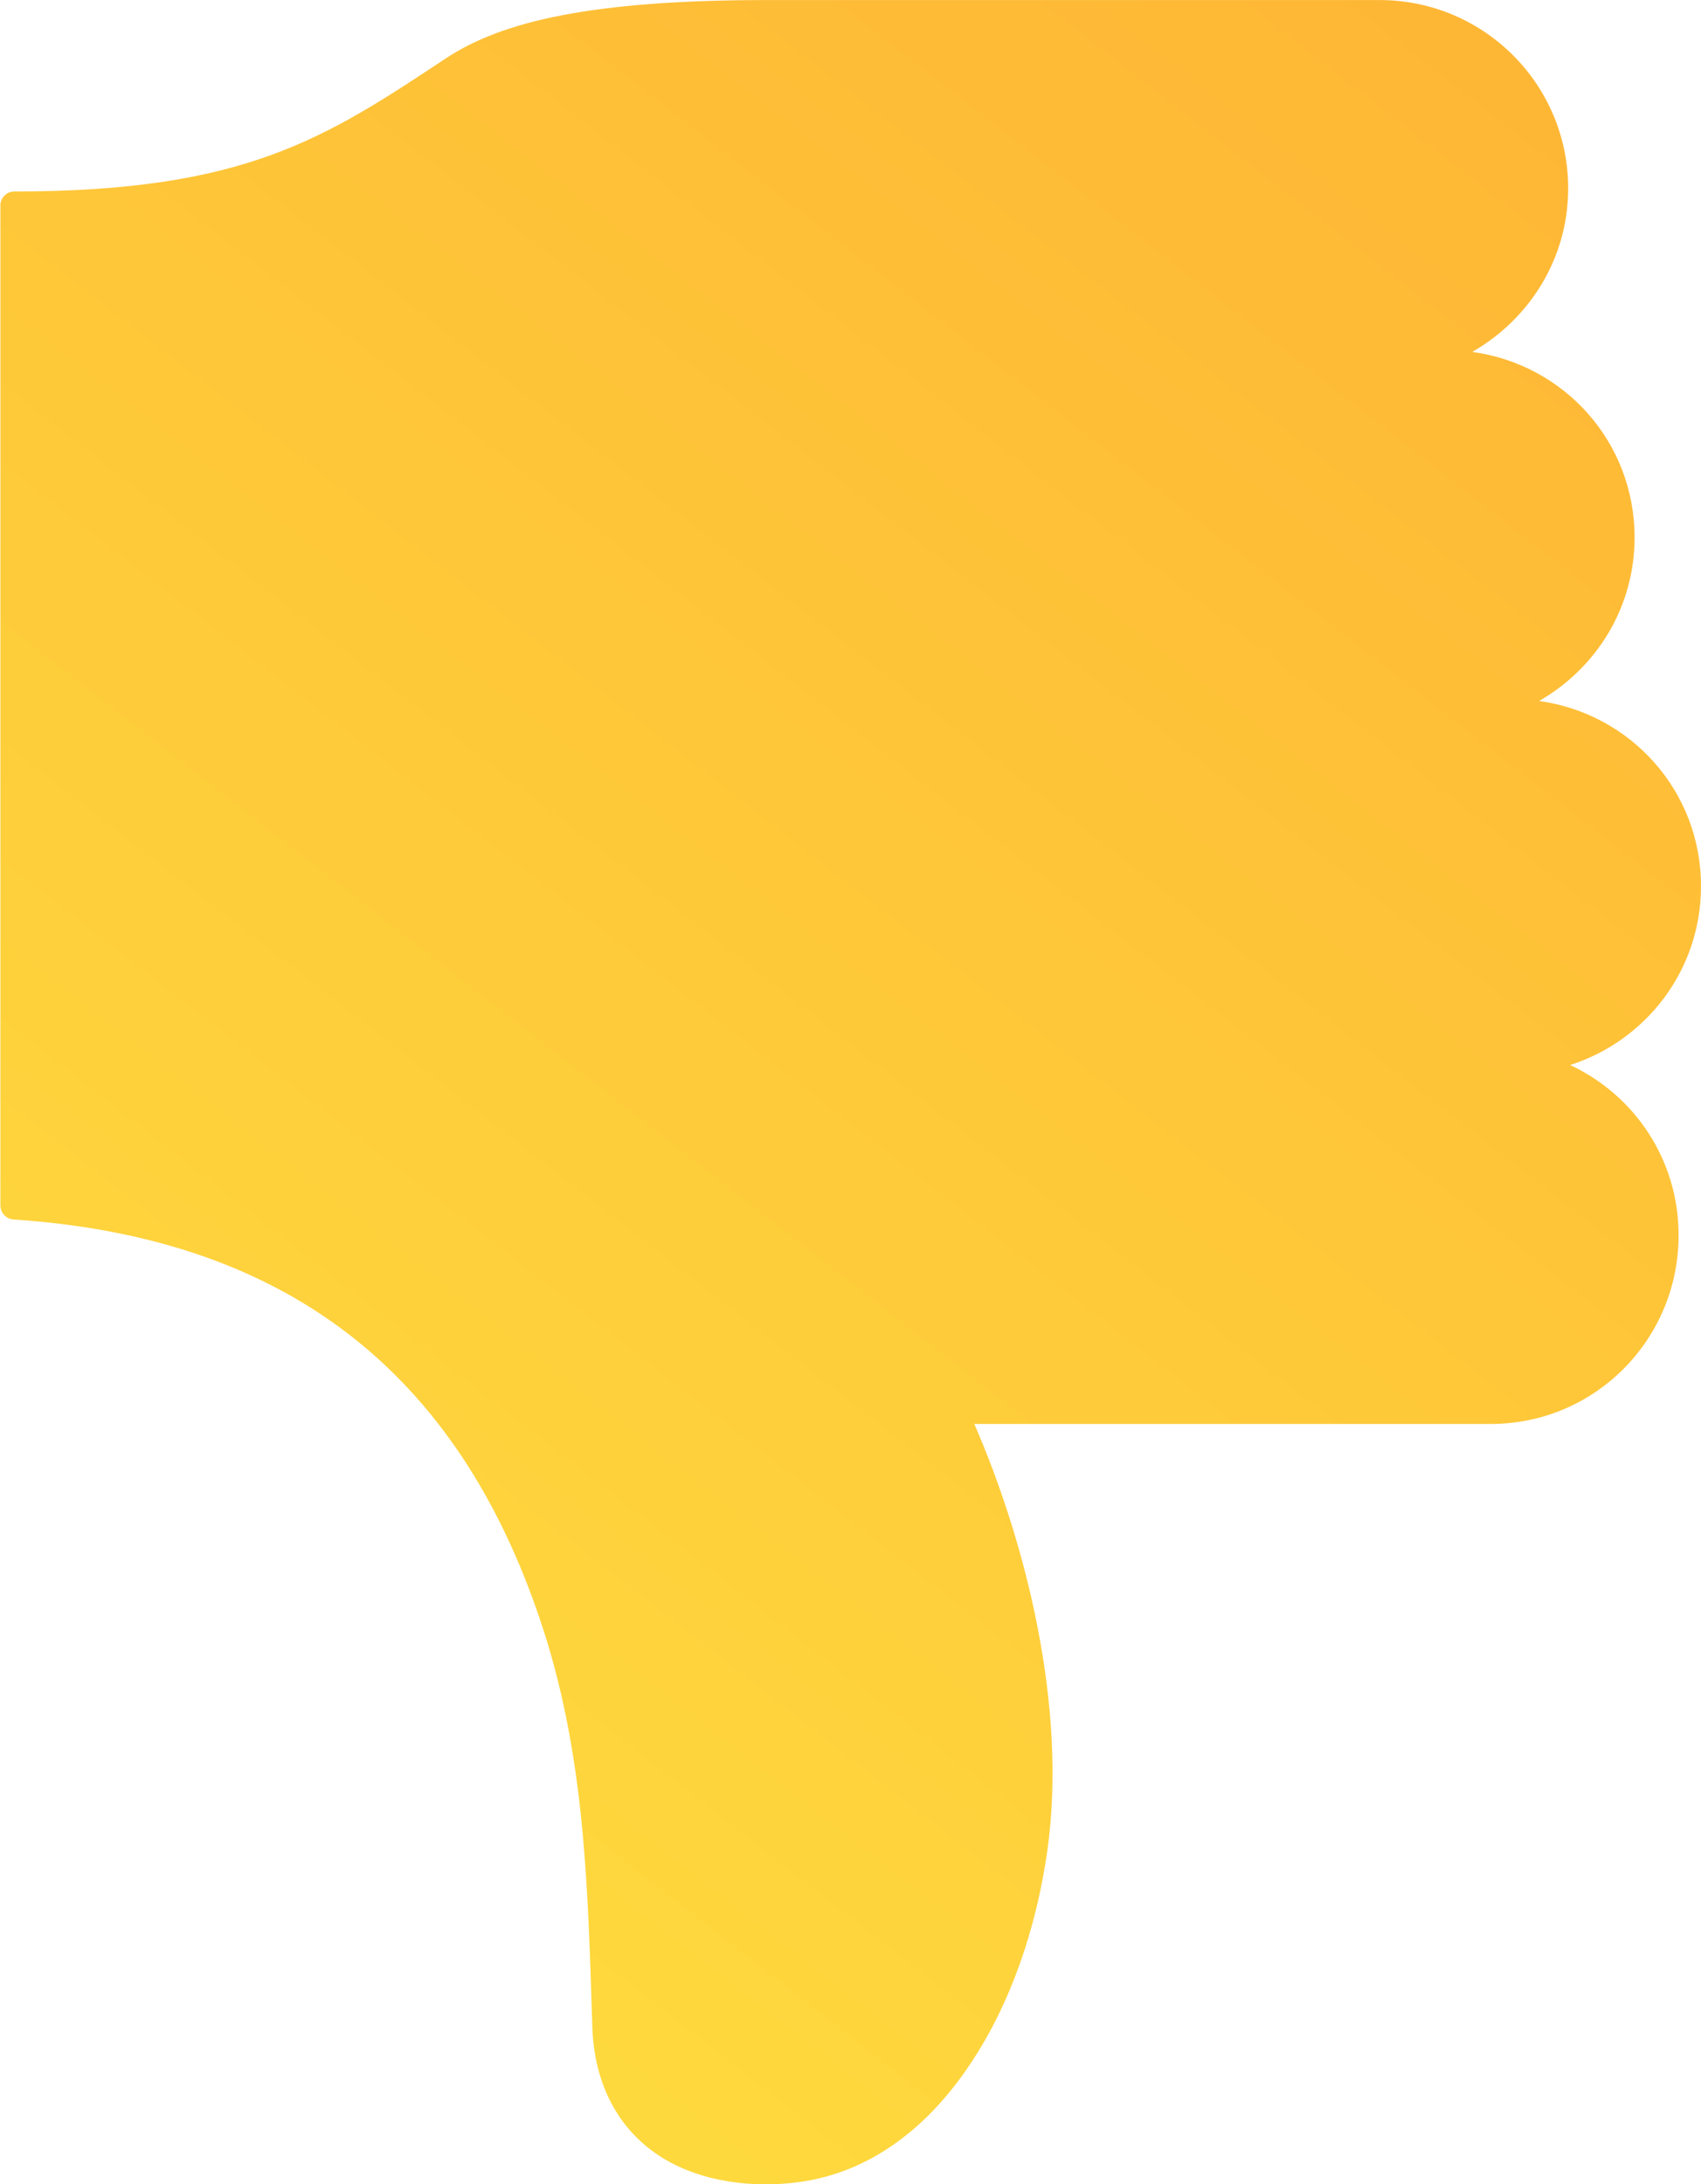 <?xml version="1.0" encoding="UTF-8"?>
<svg width="16.358" height="21" version="1.1" viewBox="0 0 4.328 5.556" xmlns="http://www.w3.org/2000/svg" xmlns:cc="http://creativecommons.org/ns#" xmlns:dc="http://purl.org/dc/elements/1.1/" xmlns:rdf="http://www.w3.org/1999/02/22-rdf-syntax-ns#" xmlns:xlink="http://www.w3.org/1999/xlink"><title>MyBB Vector Smiley - Unlike</title><defs><linearGradient id="linearGradient655" x1="733.484" x2="748.701" y1="100.827" y2="120.385" gradientTransform="matrix(.283 0 0 -.283 -103.871 179.466)" gradientUnits="userSpaceOnUse"><stop stop-color="#fee03f" offset="0"/><stop stop-color="#feb434" offset="1"/></linearGradient></defs><g transform="translate(-103.669 -145.388)"><path d="m105.546 150.94c-0.059-7e-3 -0.118-0.023-0.172-0.052-0.108-0.058-0.193-0.171-0.198-0.347-0.011-0.338-0.017-0.672-0.123-1.003-0.203-0.632-0.627-1-1.349-1.048-0.019-8.5e-4 -0.034-0.017-0.034-0.036v-2.544c0-0.019 0.016-0.035 0.035-0.035 0.588 0 0.791-0.135 1.099-0.339 0.141-0.093 0.367-0.148 0.819-0.148h1.556c0.265 0 0.48 0.214 0.48 0.479 0 0.179-0.099 0.333-0.244 0.416 0.234 0.032 0.413 0.229 0.413 0.472 0 0.179-0.098 0.333-0.243 0.416 0.233 0.032 0.412 0.229 0.412 0.471 0 0.214-0.14 0.393-0.333 0.455 0.163 0.076 0.276 0.24 0.276 0.433 0 0.265-0.213 0.48-0.478 0.48h-1.314c0.131 0.301 0.237 0.72 0.186 1.084-0.028 0.199-0.094 0.392-0.197 0.545-0.102 0.153-0.243 0.268-0.419 0.297-0.054 9e-3 -0.113 0.011-0.172 4e-3z" color="#000000" color-rendering="auto" dominant-baseline="auto" fill="url(#linearGradient655)" image-rendering="auto" shape-rendering="auto" solid-color="#000000" stop-color="#000000" style="font-feature-settings:normal;font-variant-alternates:normal;font-variant-caps:normal;font-variant-east-asian:normal;font-variant-ligatures:normal;font-variant-numeric:normal;font-variant-position:normal;font-variation-settings:normal;inline-size:0;isolation:auto;mix-blend-mode:normal;shape-margin:0;shape-padding:0;text-decoration-color:#000000;text-decoration-line:none;text-decoration-style:solid;text-indent:0;text-orientation:mixed;text-transform:none;white-space:normal"/></g></svg>
